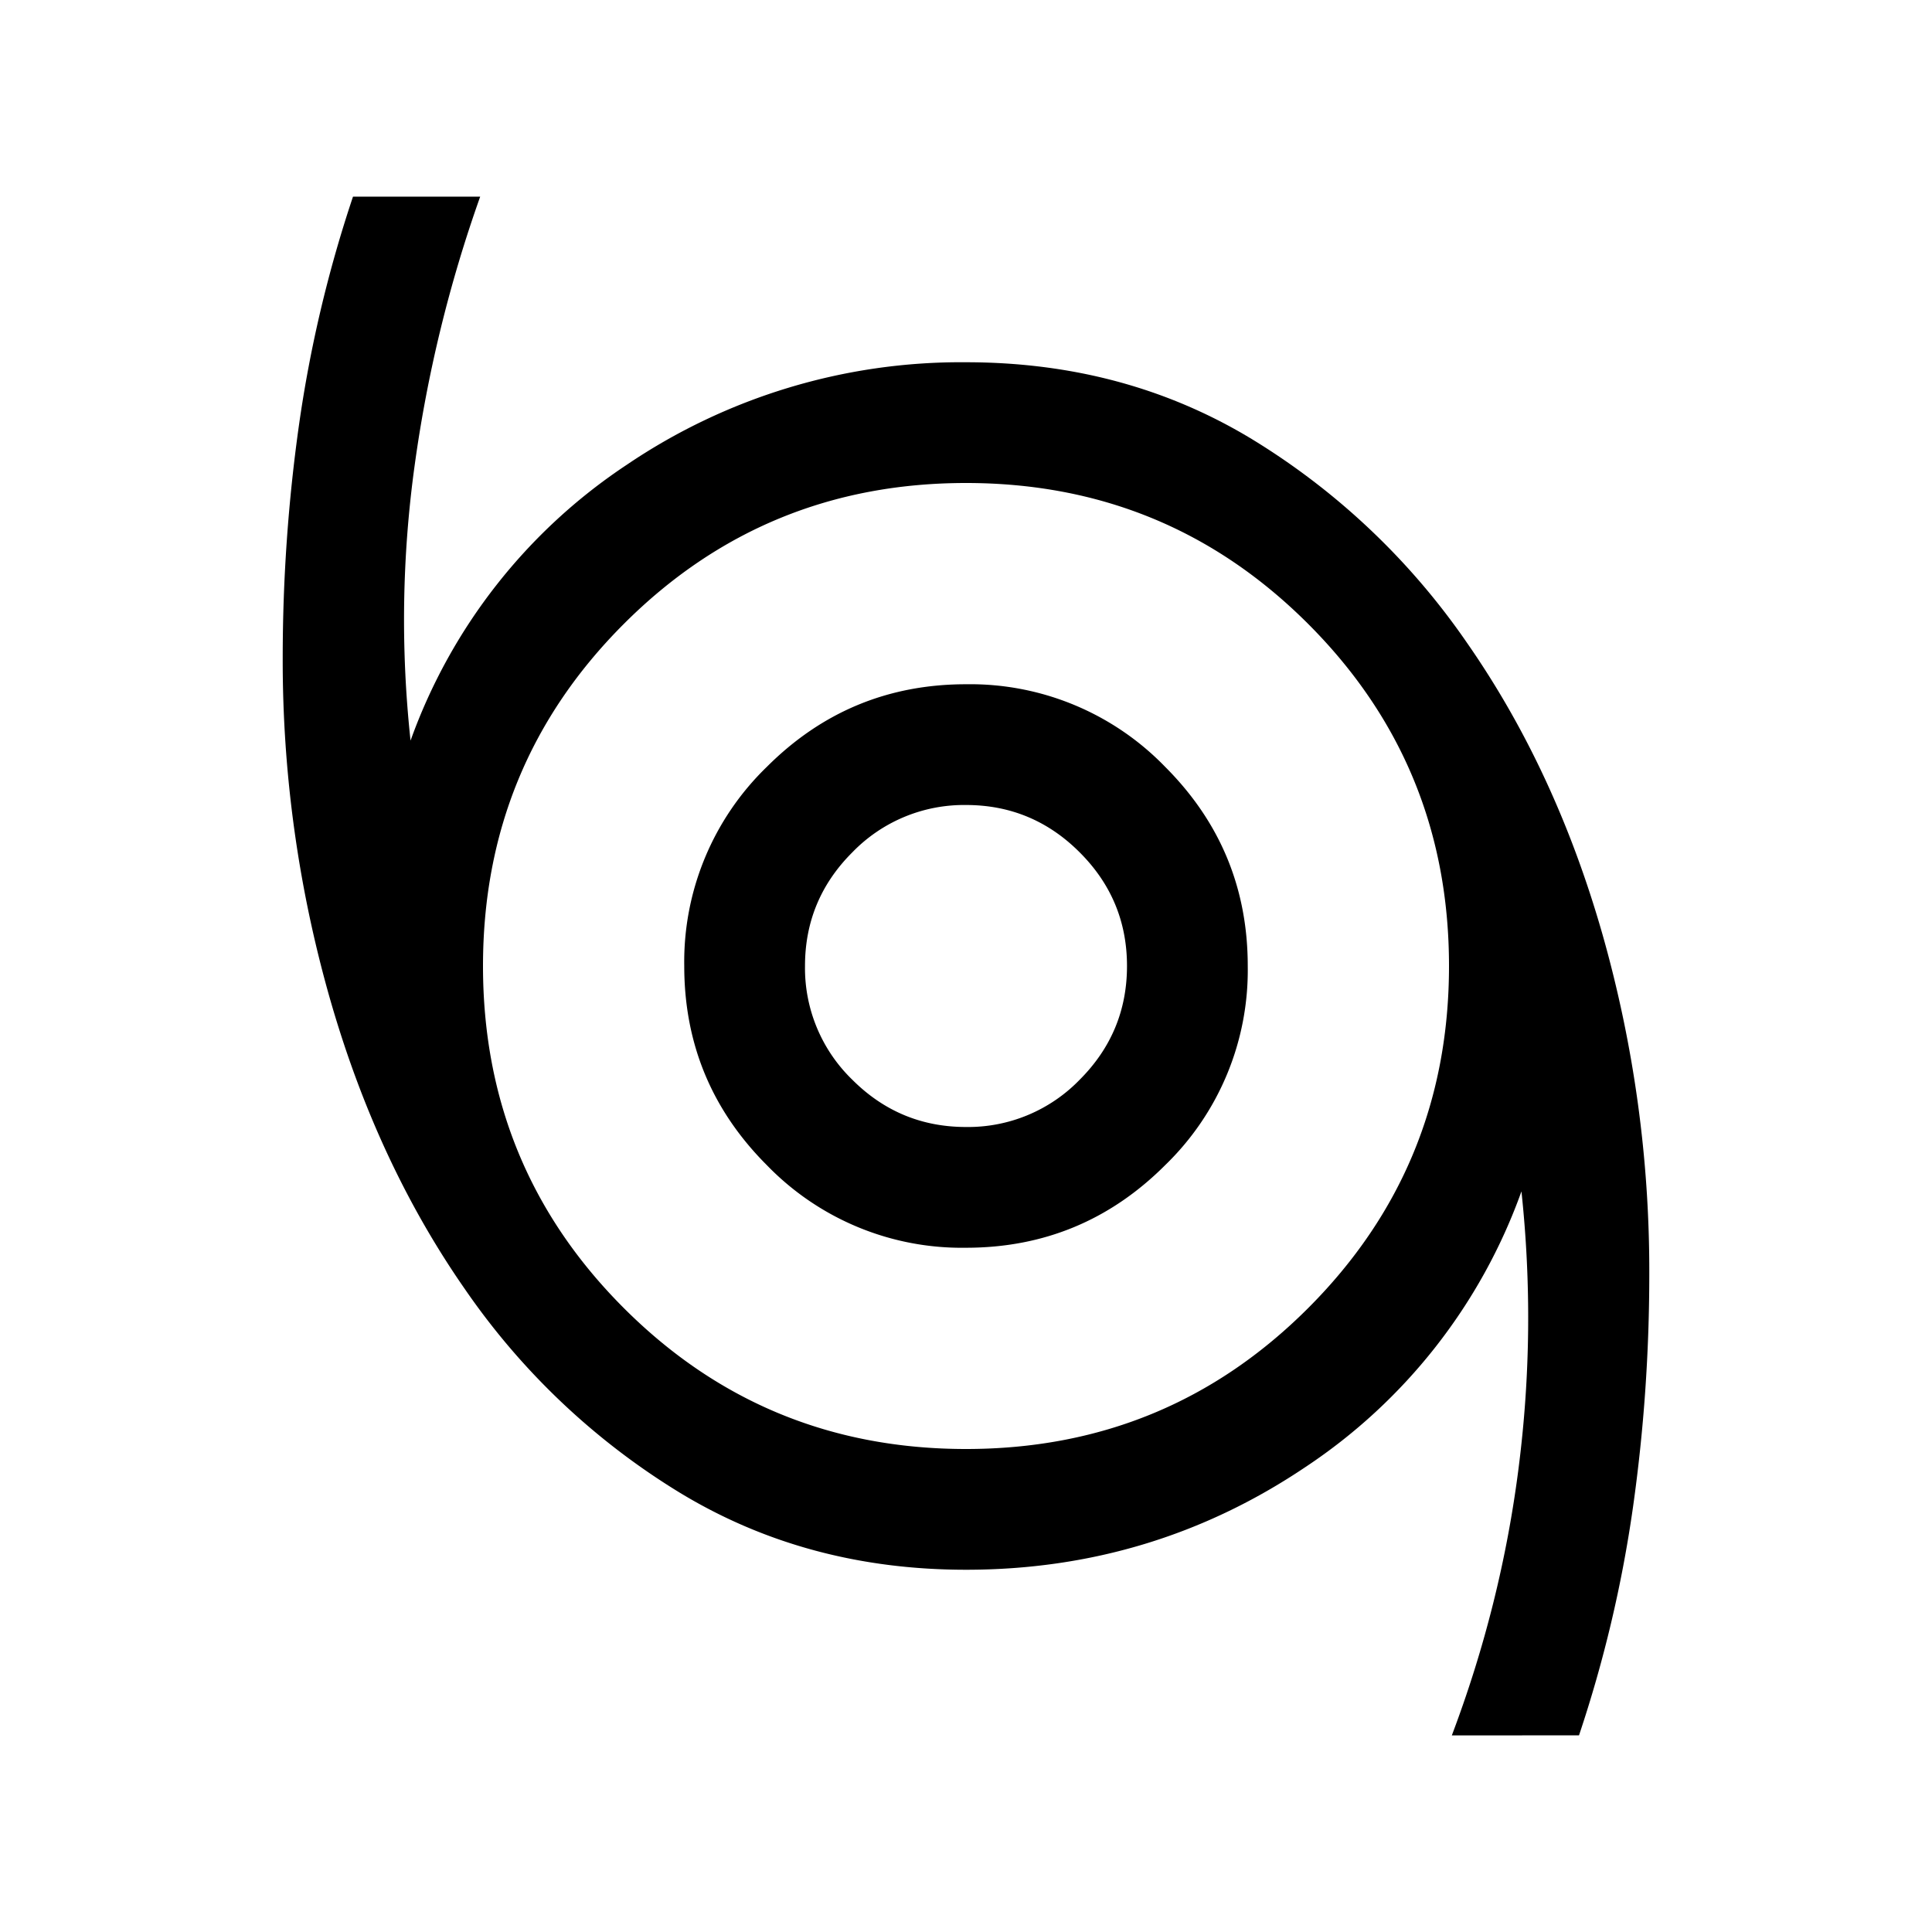 <svg xmlns="http://www.w3.org/2000/svg" width="24" height="24" viewBox="0 0 24 24" fill='currentColor'><path d="M18.035 21.558q.615-1.627.831-3.334.217-1.707.034-3.424a6.9 6.9 0 0 1-2.686 3.426Q14.319 19.5 12 19.5q-1.975 0-3.55-.954a8.8 8.8 0 0 1-2.674-2.531q-1.099-1.578-1.682-3.625a15.3 15.3 0 0 1-.582-4.22q0-1.46.203-2.897a16 16 0 0 1 .67-2.83h1.58a16.8 16.8 0 0 0-.814 3.338A14 14 0 0 0 5.1 9.2a6.9 6.9 0 0 1 2.687-3.427A7.4 7.4 0 0 1 12 4.5q1.975 0 3.55.954a8.8 8.8 0 0 1 2.674 2.532q1.099 1.578 1.682 3.619a15.3 15.3 0 0 1 .582 4.226q0 1.46-.203 2.896a16 16 0 0 1-.67 2.83zM12 18q2.5 0 4.25-1.75T18 12t-1.75-4.25T12 6 7.75 7.75 6 12t1.75 4.25T12 18m0-2.5q1.448 0 2.474-1.026A3.37 3.37 0 0 0 15.5 12q0-1.448-1.026-2.474A3.37 3.37 0 0 0 12 8.5q-1.448 0-2.474 1.026A3.37 3.37 0 0 0 8.5 12q0 1.448 1.026 2.474A3.37 3.37 0 0 0 12 15.5m0-1.5q-.825 0-1.412-.587A1.93 1.93 0 0 1 10 12q0-.825.588-1.412A1.93 1.93 0 0 1 12 10q.825 0 1.412.588Q14 11.175 14 12t-.588 1.413A1.93 1.93 0 0 1 12 14"/></svg>